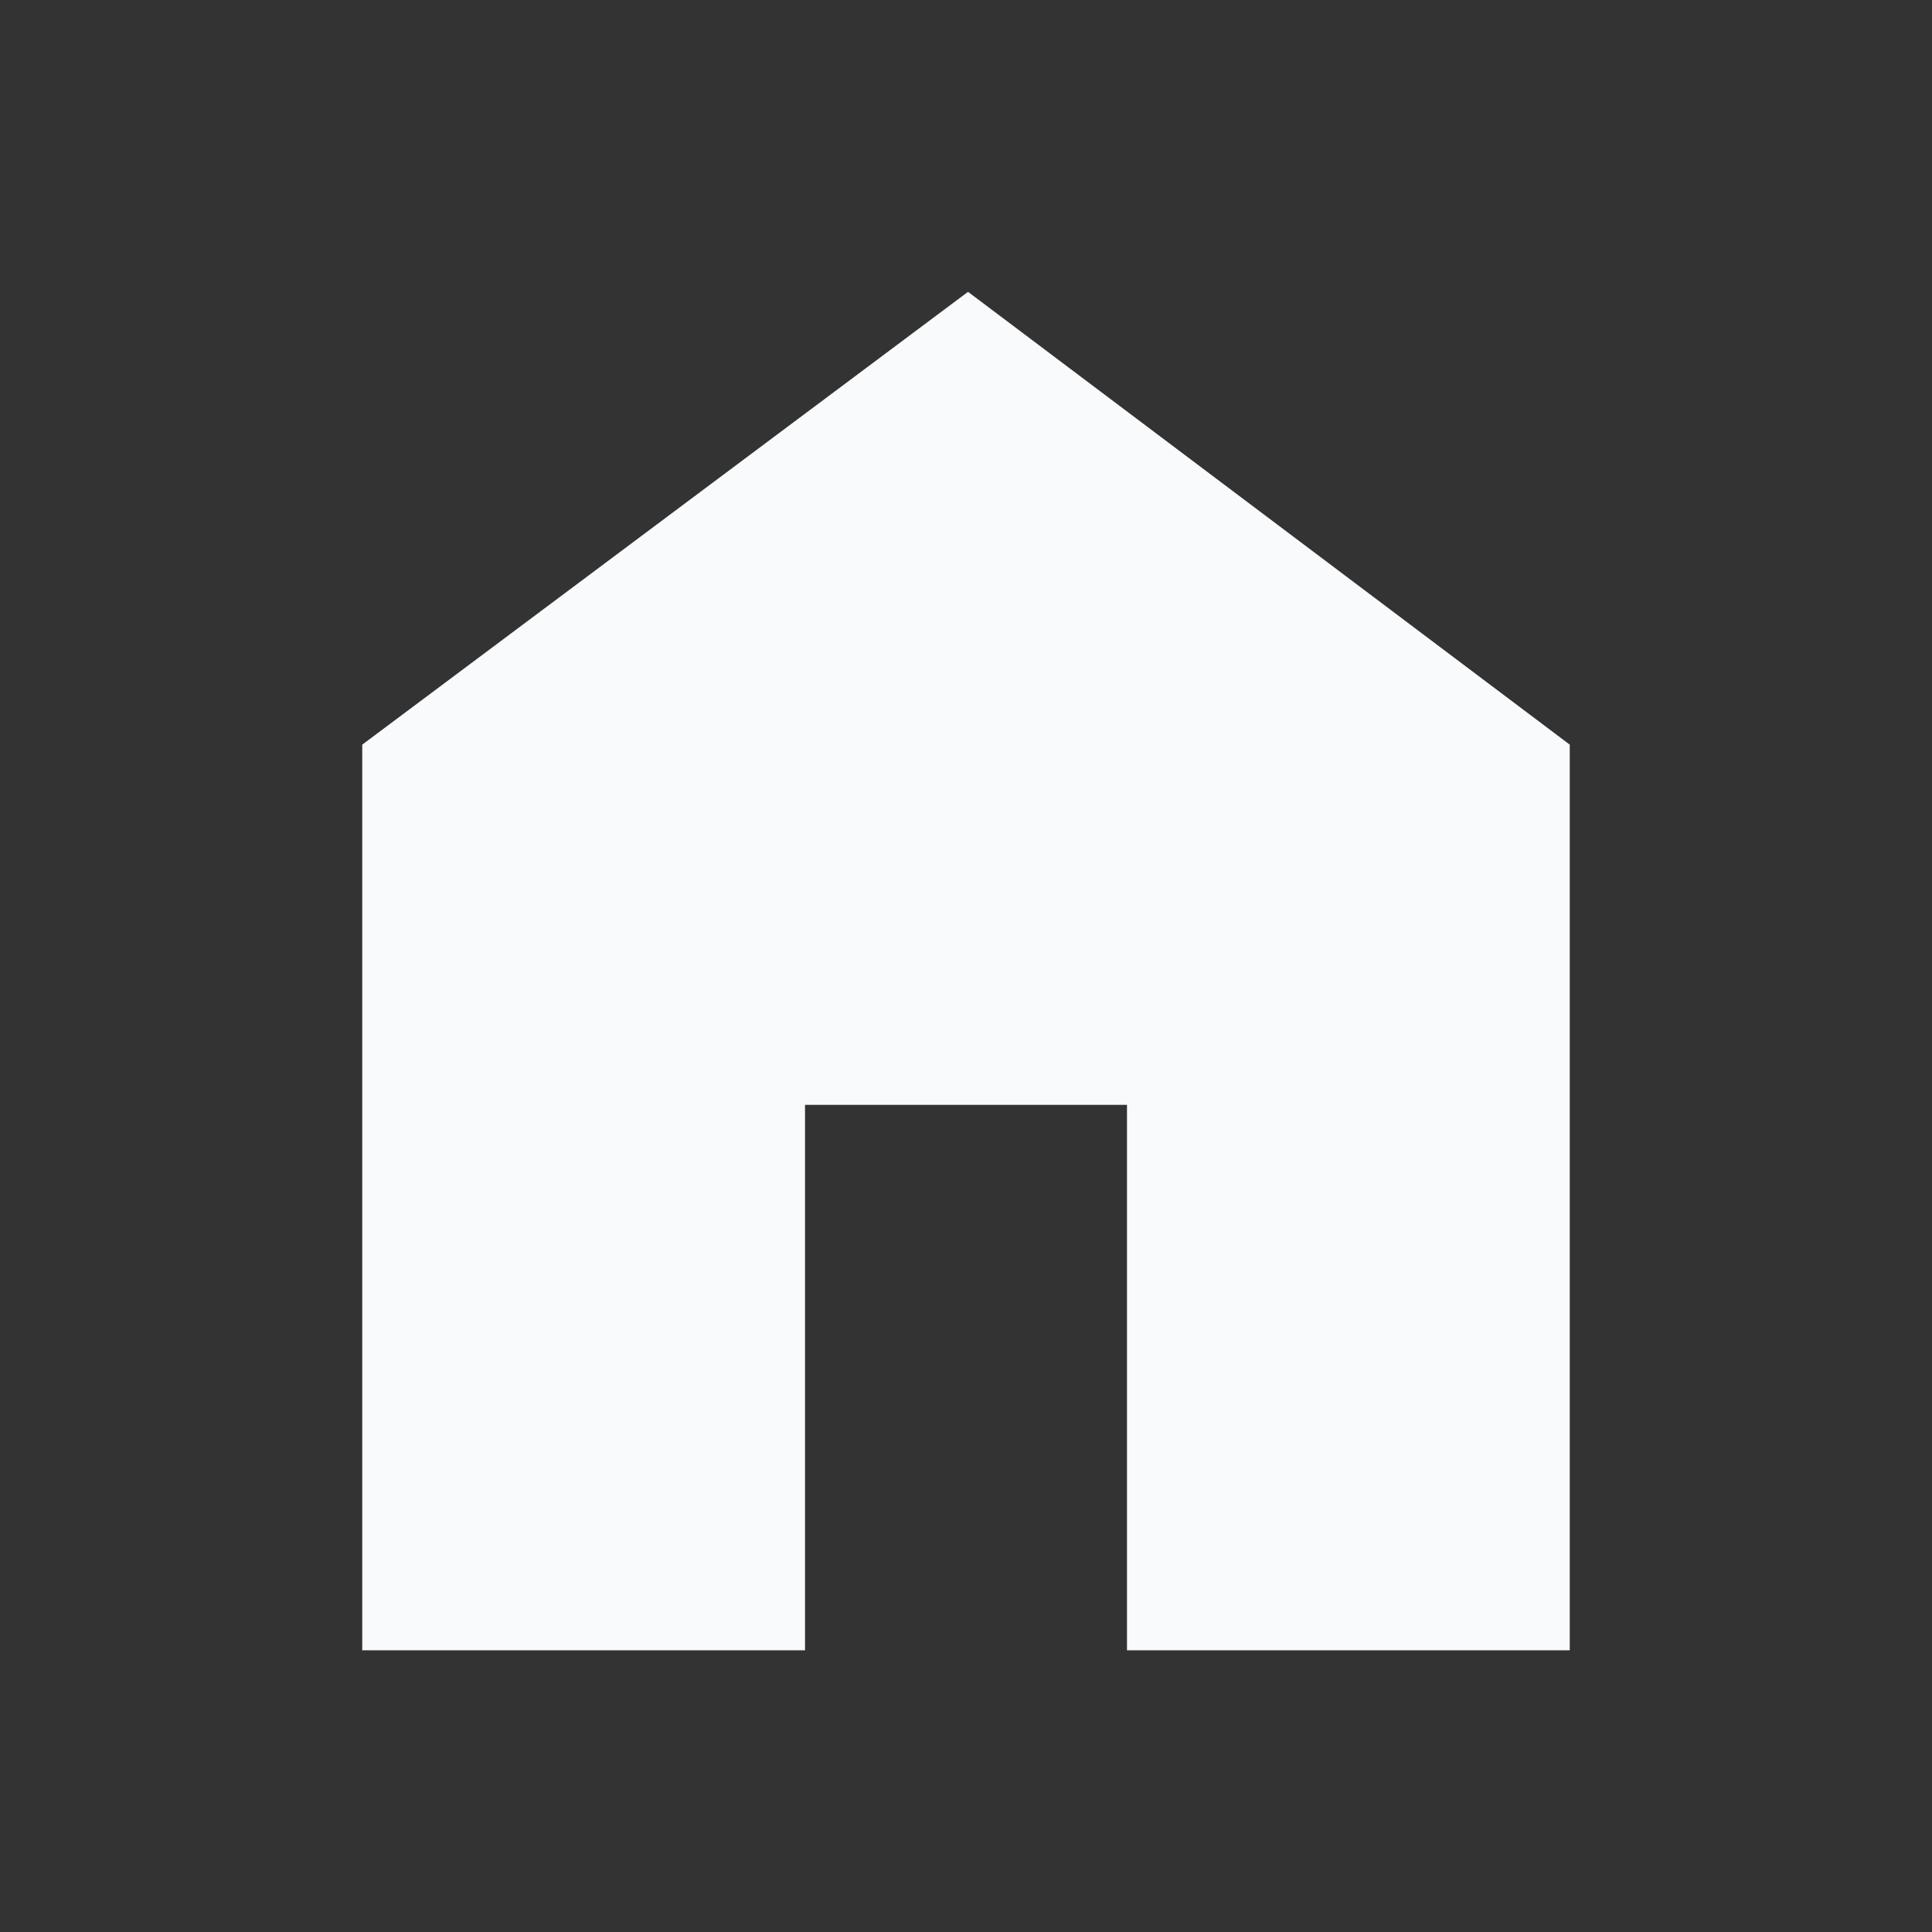 <svg xmlns="http://www.w3.org/2000/svg" fill="#f8fafc" height="40" width="40"><rect width="100%" height="100%" fill="#333333" stroke="none"/><path d="M7.5 34.167v-18.75l12.542-9.375L32.5 15.417v18.75h-9.167V22.875h-6.666v11.292Z"/></svg>